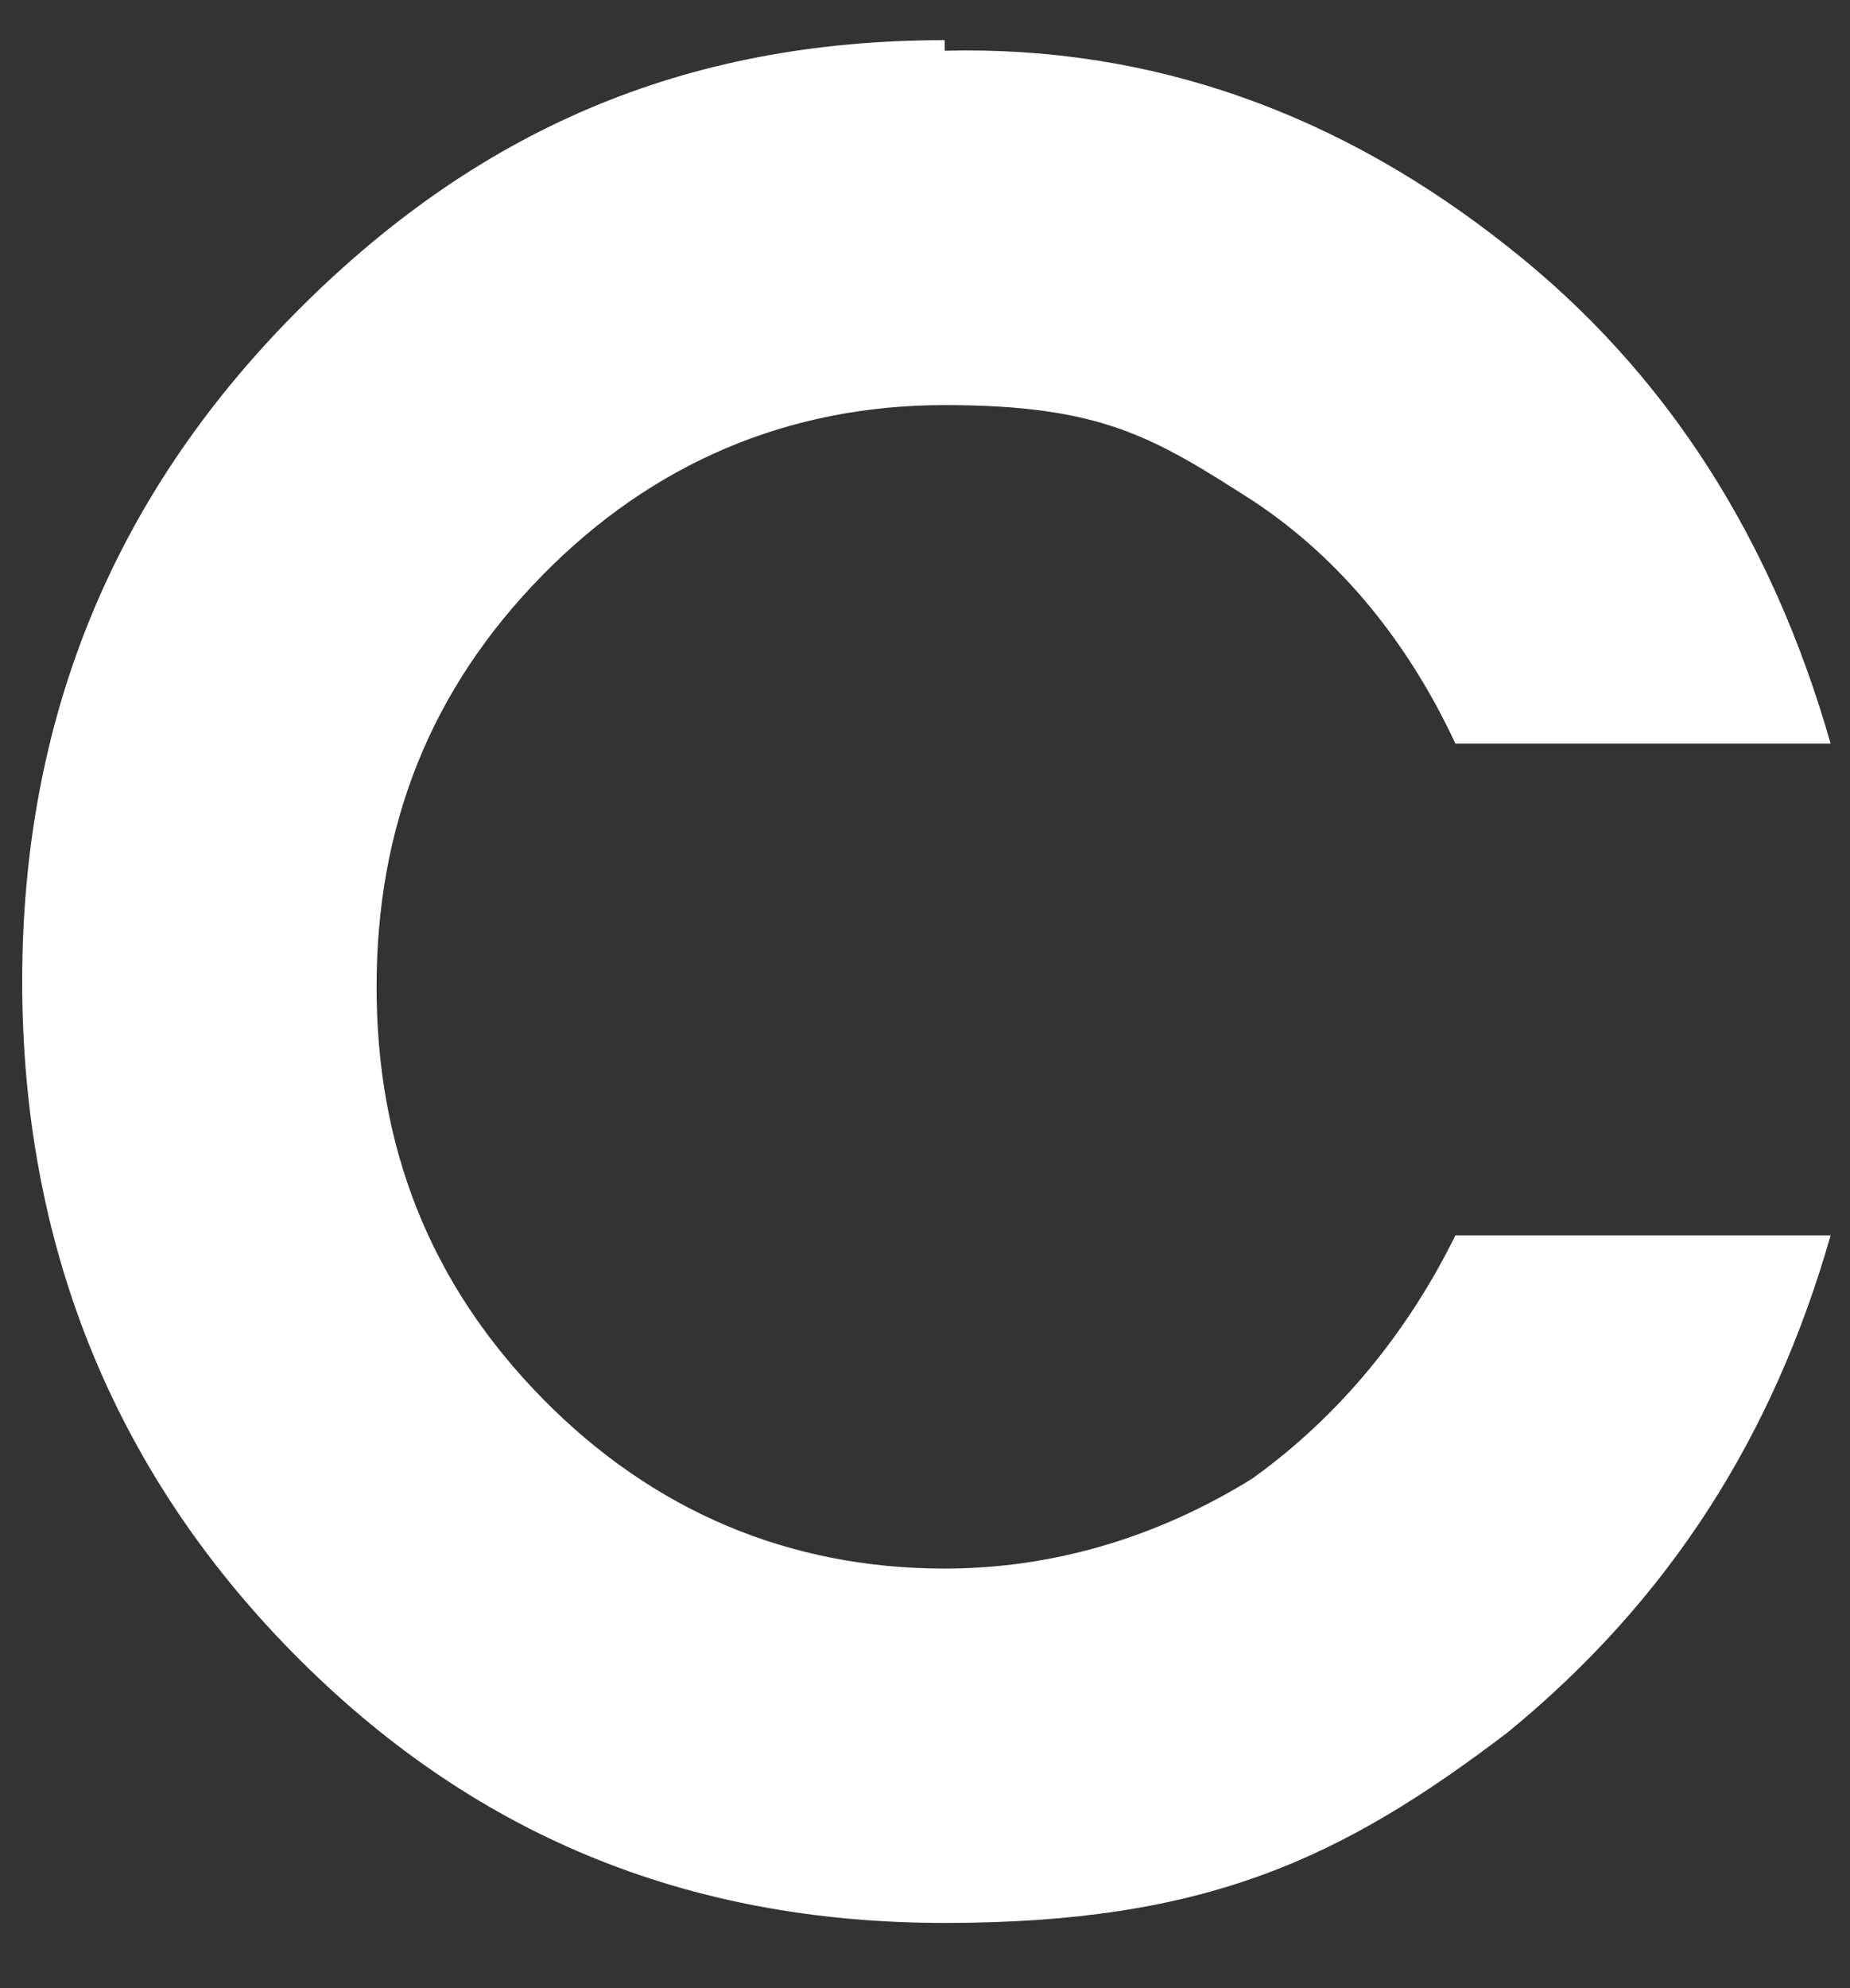 <svg width="27" height="29" viewBox="0 0 27 29" fill="none" xmlns="http://www.w3.org/2000/svg">
<rect x="0" y="0" width="27" height="29" fill="#333333" stroke="none"/>
<path fill-rule="evenodd" clip-rule="evenodd" d="M13.787 0.586C9.984 0.586 6.941 1.897 4.279 4.597C1.617 7.297 0.324 10.537 0.324 14.317C0.324 18.097 1.617 21.415 4.279 24.114C6.865 26.737 9.984 28.049 13.787 28.049C17.59 28.049 19.567 27.123 22.001 25.272C24.359 23.343 25.88 20.952 26.717 18.02H21.241C20.556 19.409 19.567 20.643 18.274 21.569C16.905 22.417 15.384 22.88 13.787 22.88C11.505 22.88 9.527 22.032 7.93 20.412C6.257 18.715 5.496 16.709 5.496 14.395C5.496 12.08 6.257 10.075 7.93 8.377C9.527 6.757 11.505 5.909 13.787 5.909C16.069 5.909 16.829 6.372 18.274 7.297C19.567 8.146 20.556 9.38 21.241 10.846H26.717C25.88 7.915 24.359 5.446 22.001 3.595C19.567 1.666 16.829 0.663 13.787 0.74V0.586Z" fill="white"/>
</svg>

